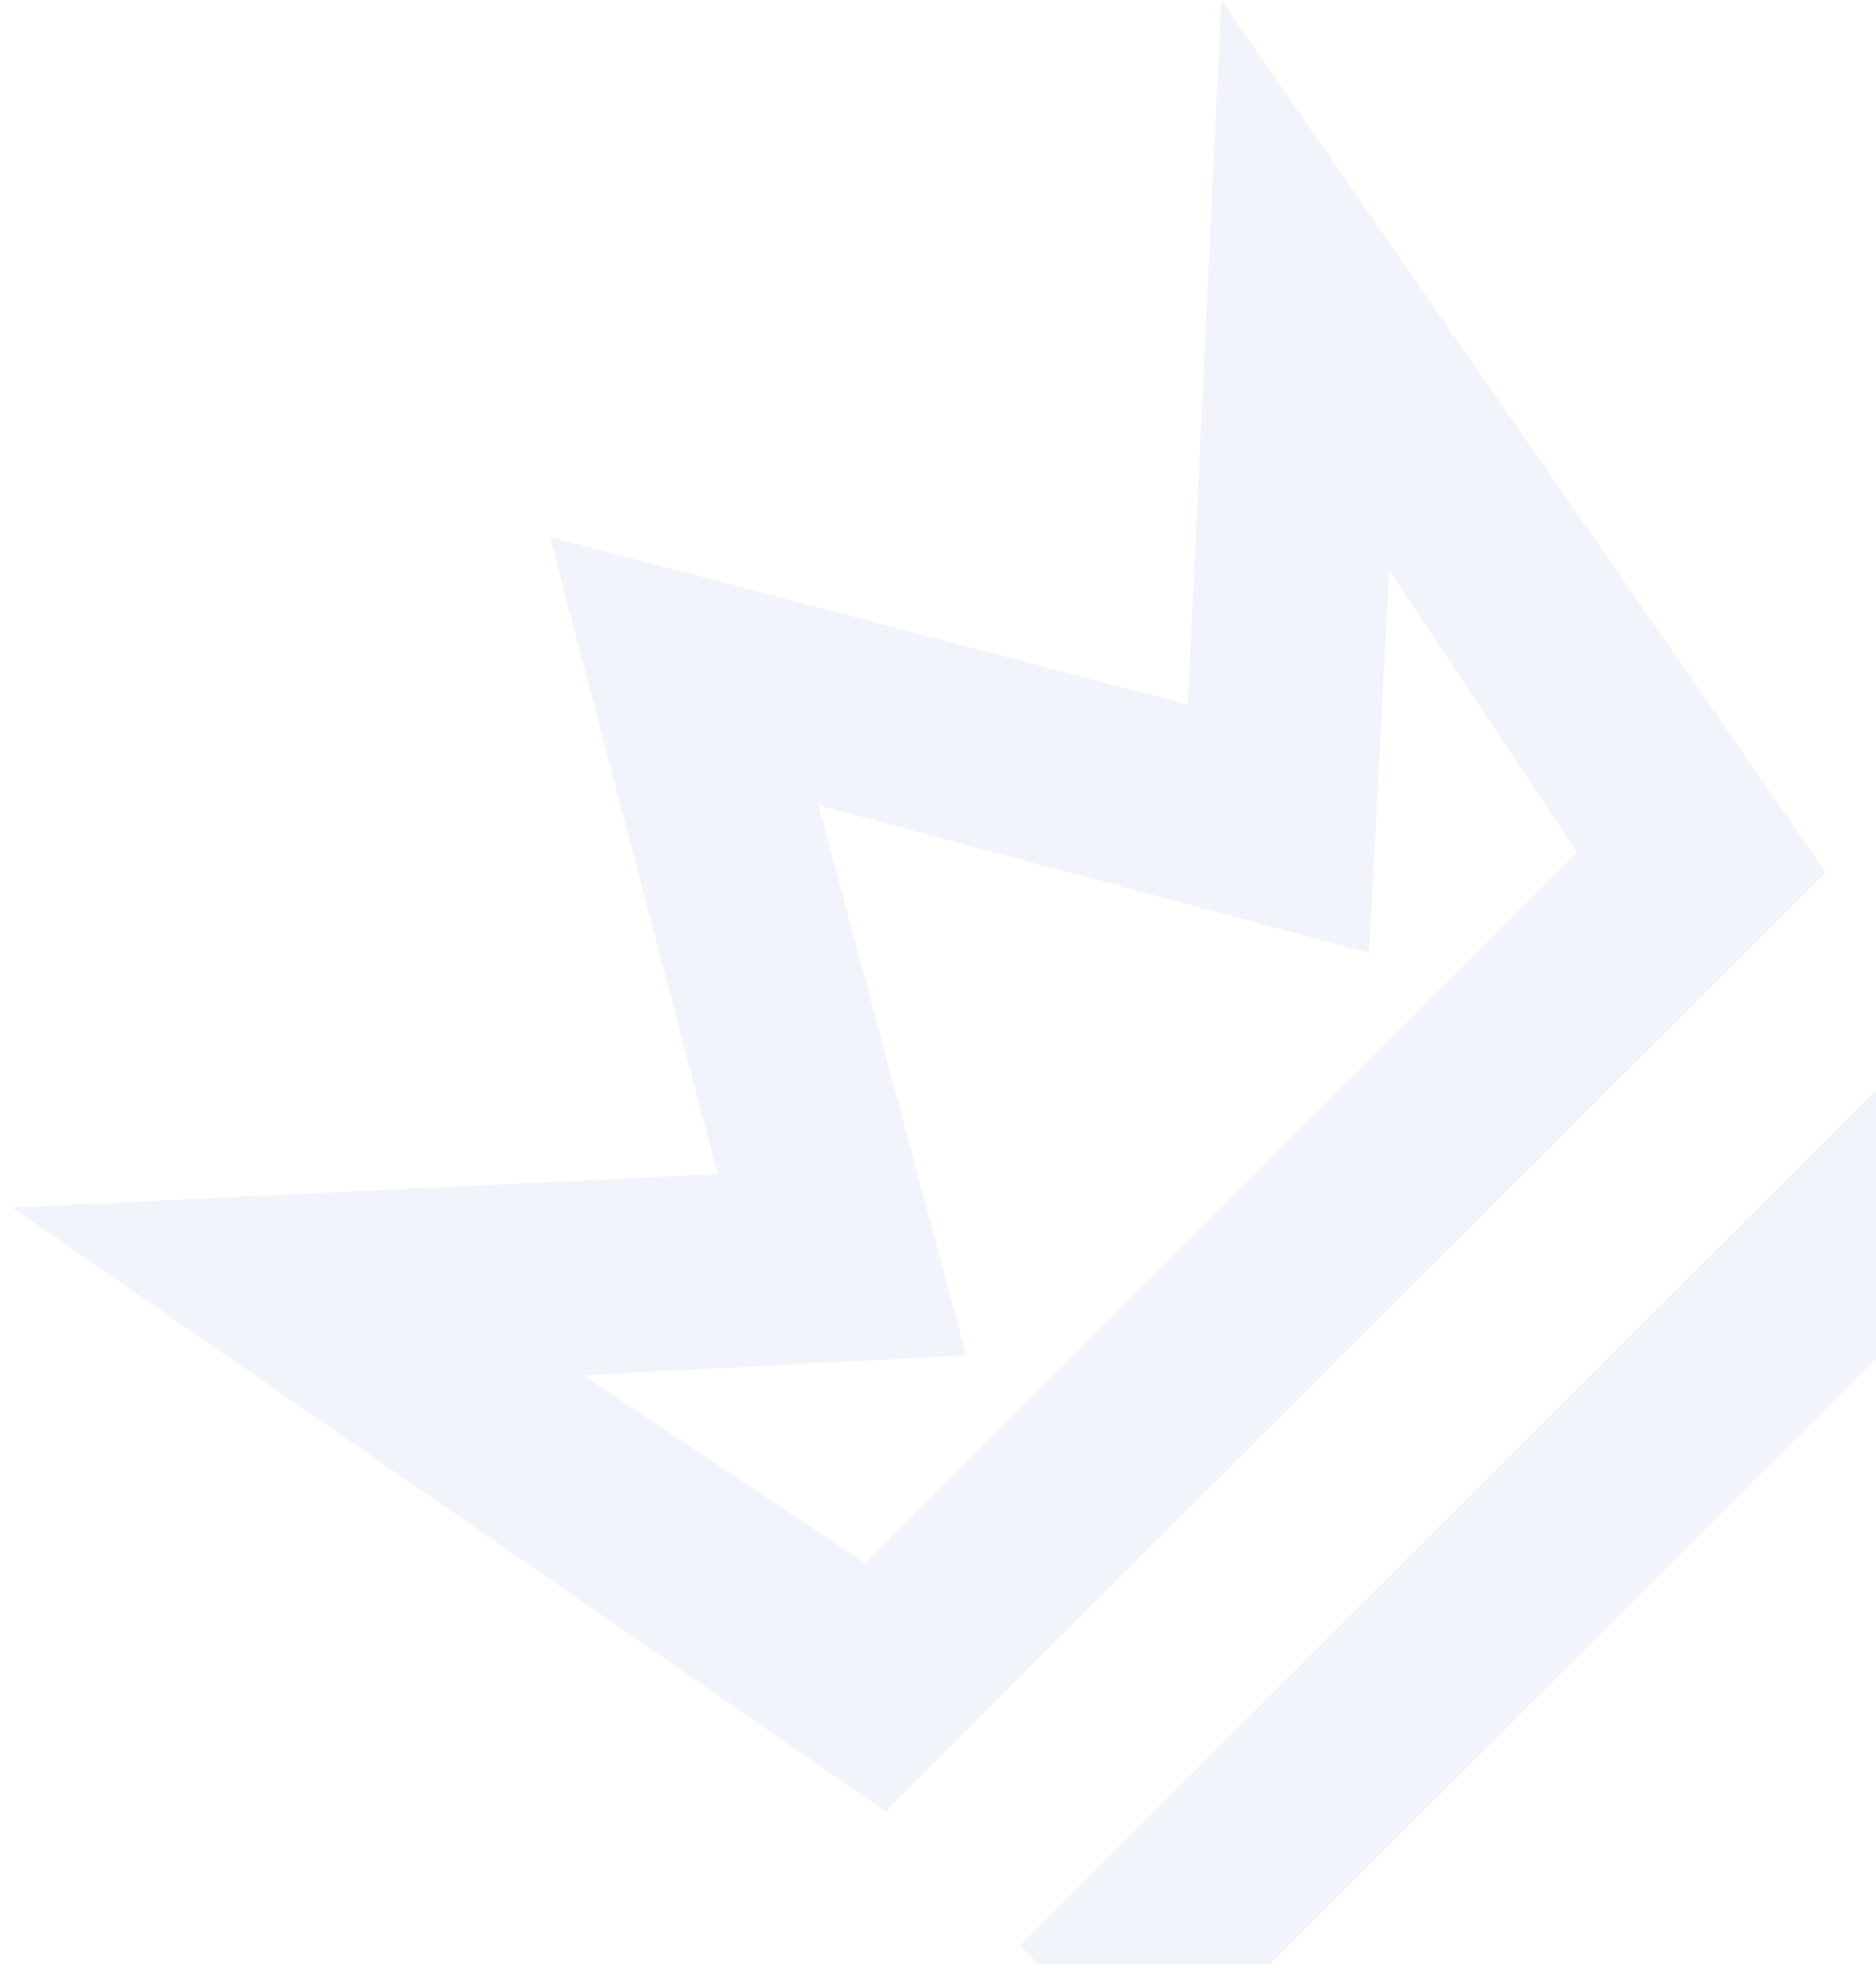 <svg width="107" height="112" viewBox="0 0 107 112" fill="none" xmlns="http://www.w3.org/2000/svg">
<path id="Vector" d="M46.679 45.924L78.087 54.34L79.236 32.536L89.96 48.602L49.36 89.149L33.274 78.439L55.106 77.291L46.679 45.924ZM31.359 30.623L40.934 66.963L0.717 68.876L50.51 103.302L104.132 49.749L69.66 0.022L67.745 40.186L31.359 30.623ZM111.792 57.4L58.17 110.953L62 114.778C64.298 117.073 67.362 117.073 69.66 114.778L115.622 68.876C117.92 66.58 117.92 63.52 115.622 61.225L111.792 57.4Z" fill="#1252AE" fill-opacity="0.06"/>
</svg>
